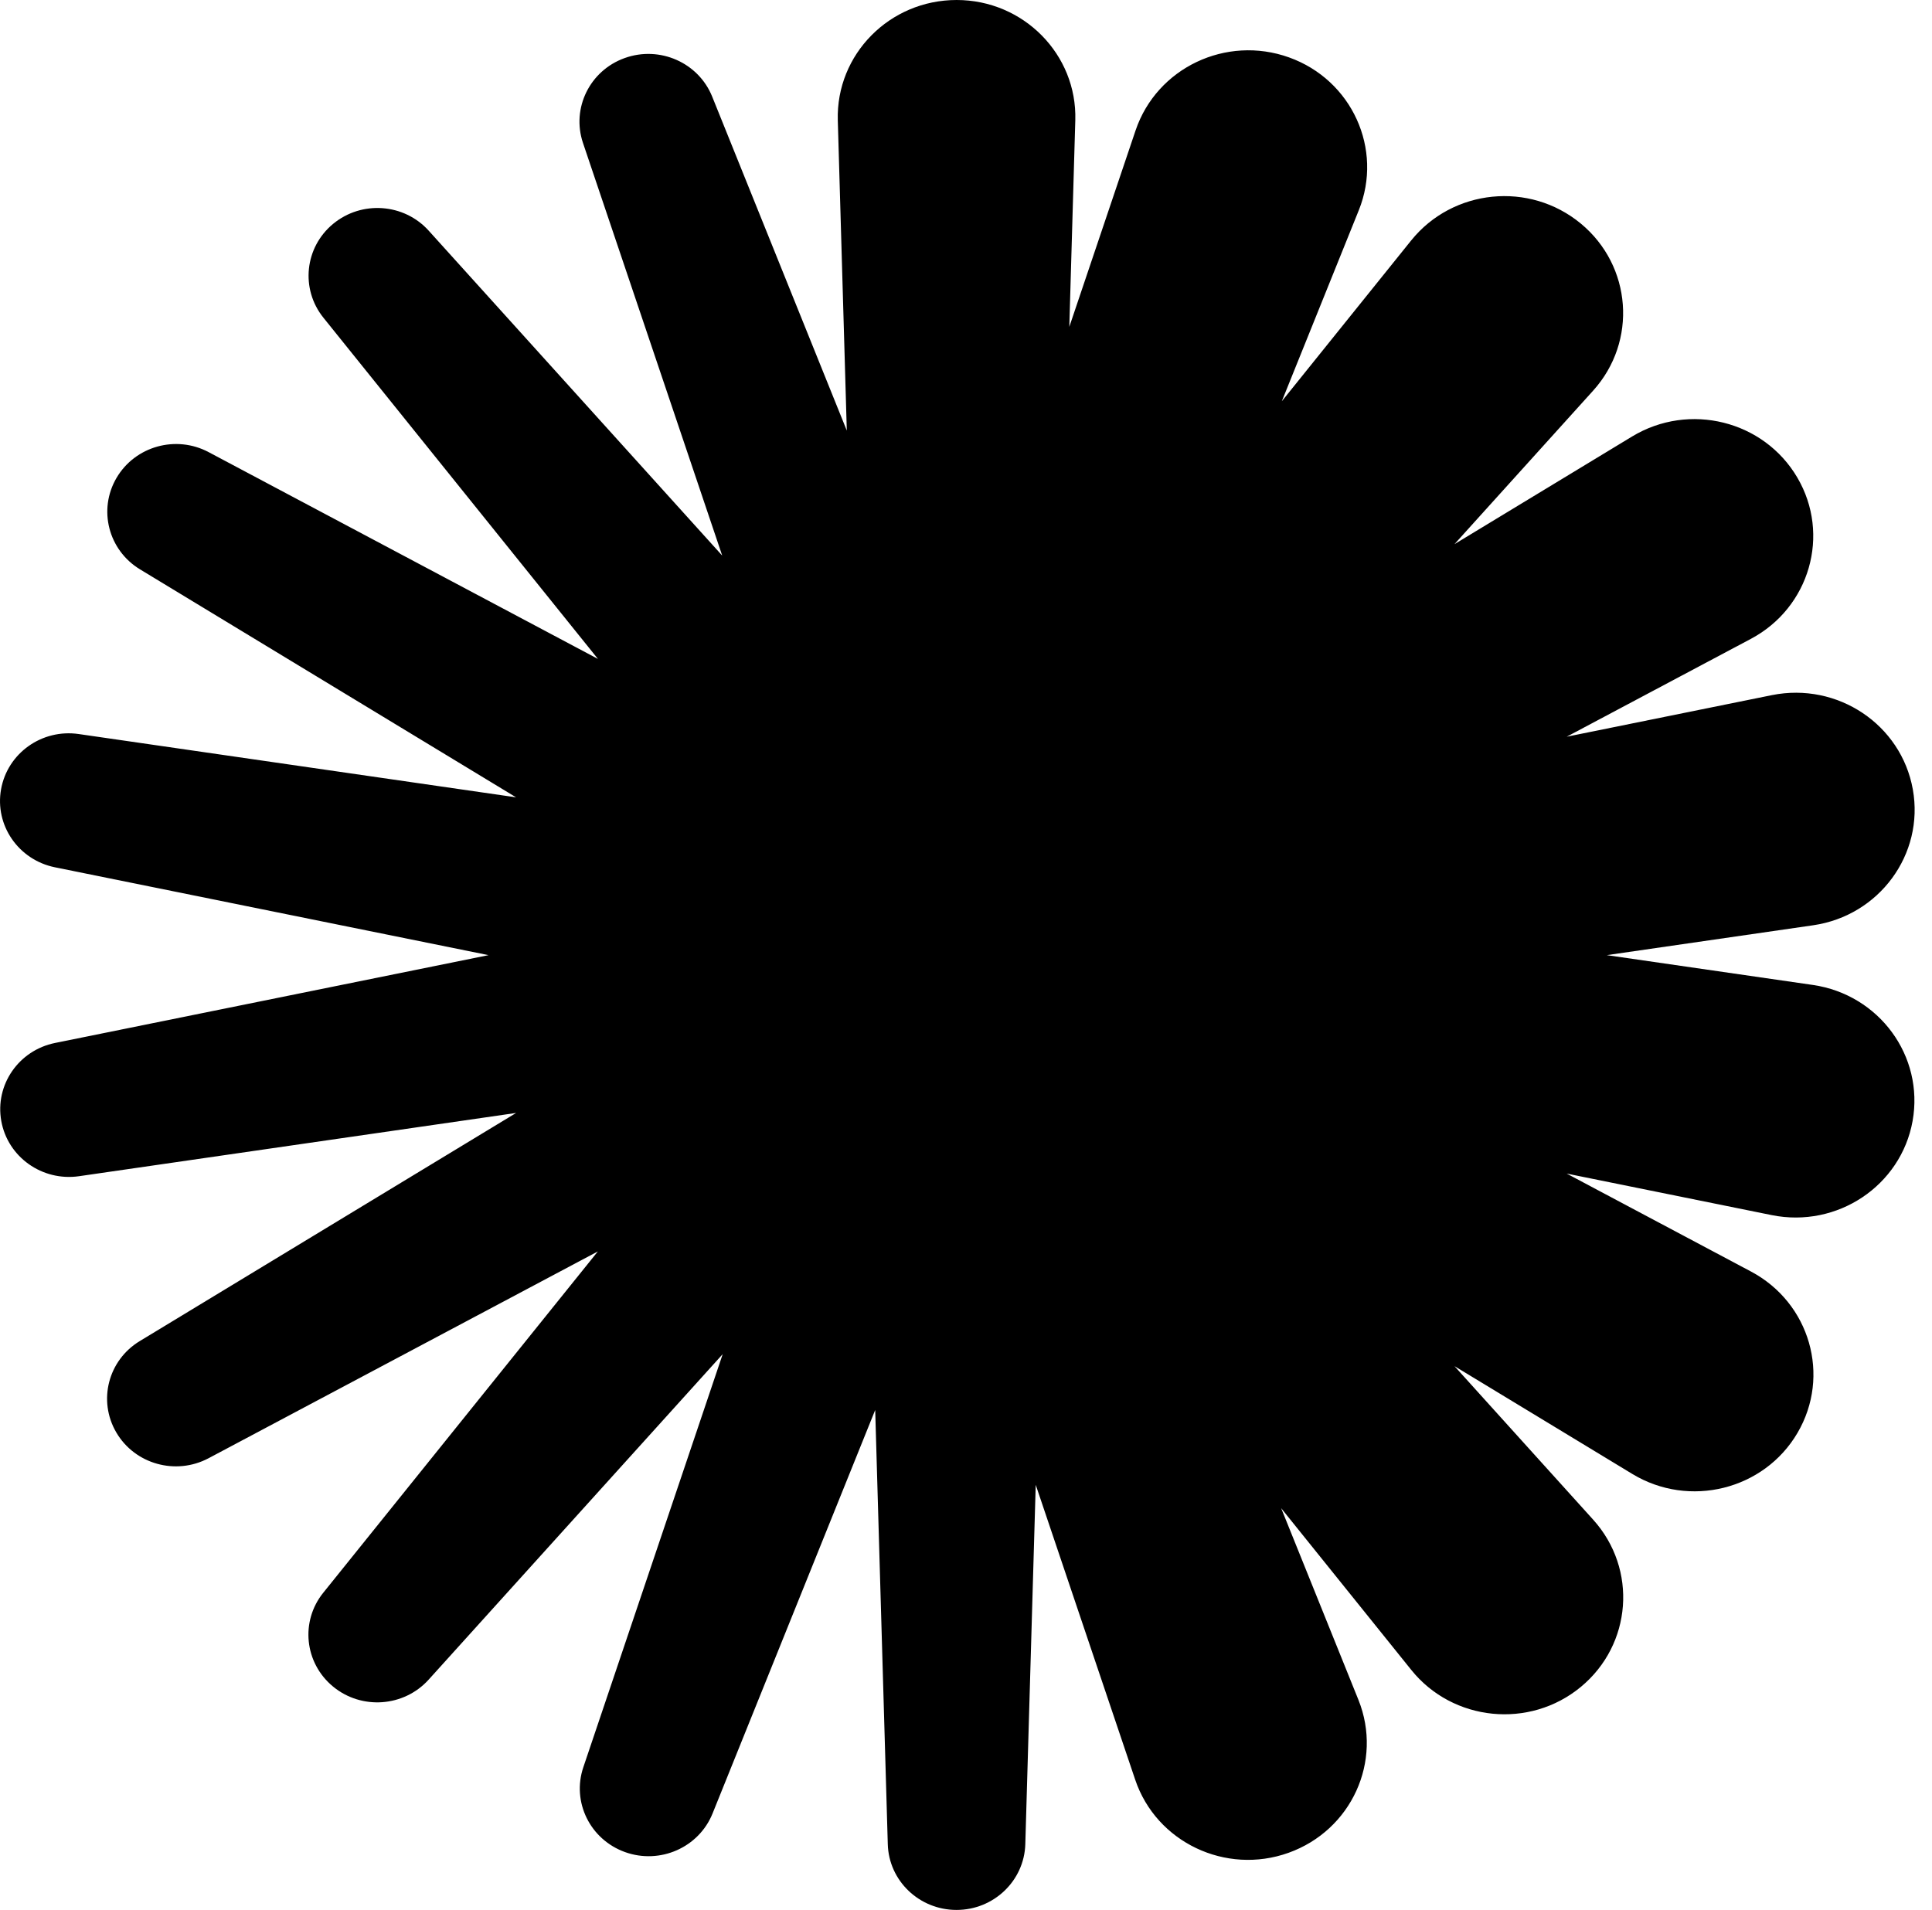 <svg width="89" height="88" viewBox="0 0 89 88" fill="none" xmlns="http://www.w3.org/2000/svg">
<path d="M33.292 62.392L19.744 77.392C18.604 78.651 16.653 78.791 15.341 77.707C14.026 76.622 13.827 74.706 14.892 73.385L27.541 57.659L9.606 67.189C8.097 67.988 6.215 67.463 5.359 66.003C4.5 64.54 4.979 62.673 6.439 61.79L23.776 51.279L3.638 54.194C1.942 54.437 0.356 53.31 0.059 51.65C-0.239 49.986 0.859 48.393 2.538 48.054L22.504 44.008L2.528 39.96C0.85 39.618 -0.249 38.025 0.049 36.365C0.347 34.701 1.933 33.574 3.628 33.821L23.774 36.737L6.448 26.232C4.99 25.346 4.511 23.479 5.368 22.019C6.226 20.556 8.108 20.031 9.615 20.834L27.545 30.36L14.897 14.636C13.835 13.313 14.034 11.398 15.346 10.314C16.661 9.228 18.612 9.368 19.749 10.629L33.269 25.598L26.855 6.584C26.317 4.983 27.17 3.25 28.779 2.674C30.392 2.096 32.177 2.884 32.808 4.452L39.009 19.839L38.594 5.538C38.51 2.504 40.981 0 44.068 0C47.148 0 49.622 2.507 49.535 5.538L49.259 15.06L52.313 6.006C53.289 3.126 56.481 1.605 59.382 2.645C62.276 3.681 63.73 6.87 62.594 9.689L59.048 18.488L65.009 11.077C66.927 8.7 70.455 8.345 72.819 10.298C75.178 12.246 75.437 15.732 73.39 17.999L67.001 25.073L75.187 20.11C77.815 18.521 81.254 19.375 82.797 22.006C84.337 24.631 83.368 27.994 80.657 29.435L72.172 33.944L81.625 32.028C84.647 31.42 87.581 33.38 88.117 36.372C88.652 39.357 86.573 42.191 83.525 42.632L74.019 44.008L83.515 45.382C86.566 45.828 88.642 48.658 88.106 51.65C87.571 54.634 84.632 56.597 81.615 55.986L72.169 54.072L80.666 58.588C83.379 60.033 84.346 63.391 82.803 66.022C81.263 68.647 77.819 69.503 75.196 67.913L67.003 62.945L73.395 70.023C75.441 72.294 75.183 75.775 72.819 77.728C70.46 79.676 66.926 79.321 65.014 76.944L59.019 69.491L62.578 78.321C63.711 81.144 62.259 84.329 59.358 85.368C56.464 86.404 53.267 84.881 52.296 82.004L47.712 68.413L47.232 84.973C47.181 86.659 45.777 88 44.064 88C42.348 88 40.945 86.659 40.897 84.973L40.317 64.966L32.824 83.558C32.191 85.125 30.406 85.913 28.796 85.336C27.183 84.758 26.331 83.025 26.872 81.425L33.292 62.392Z" fill="black"/>
</svg>
